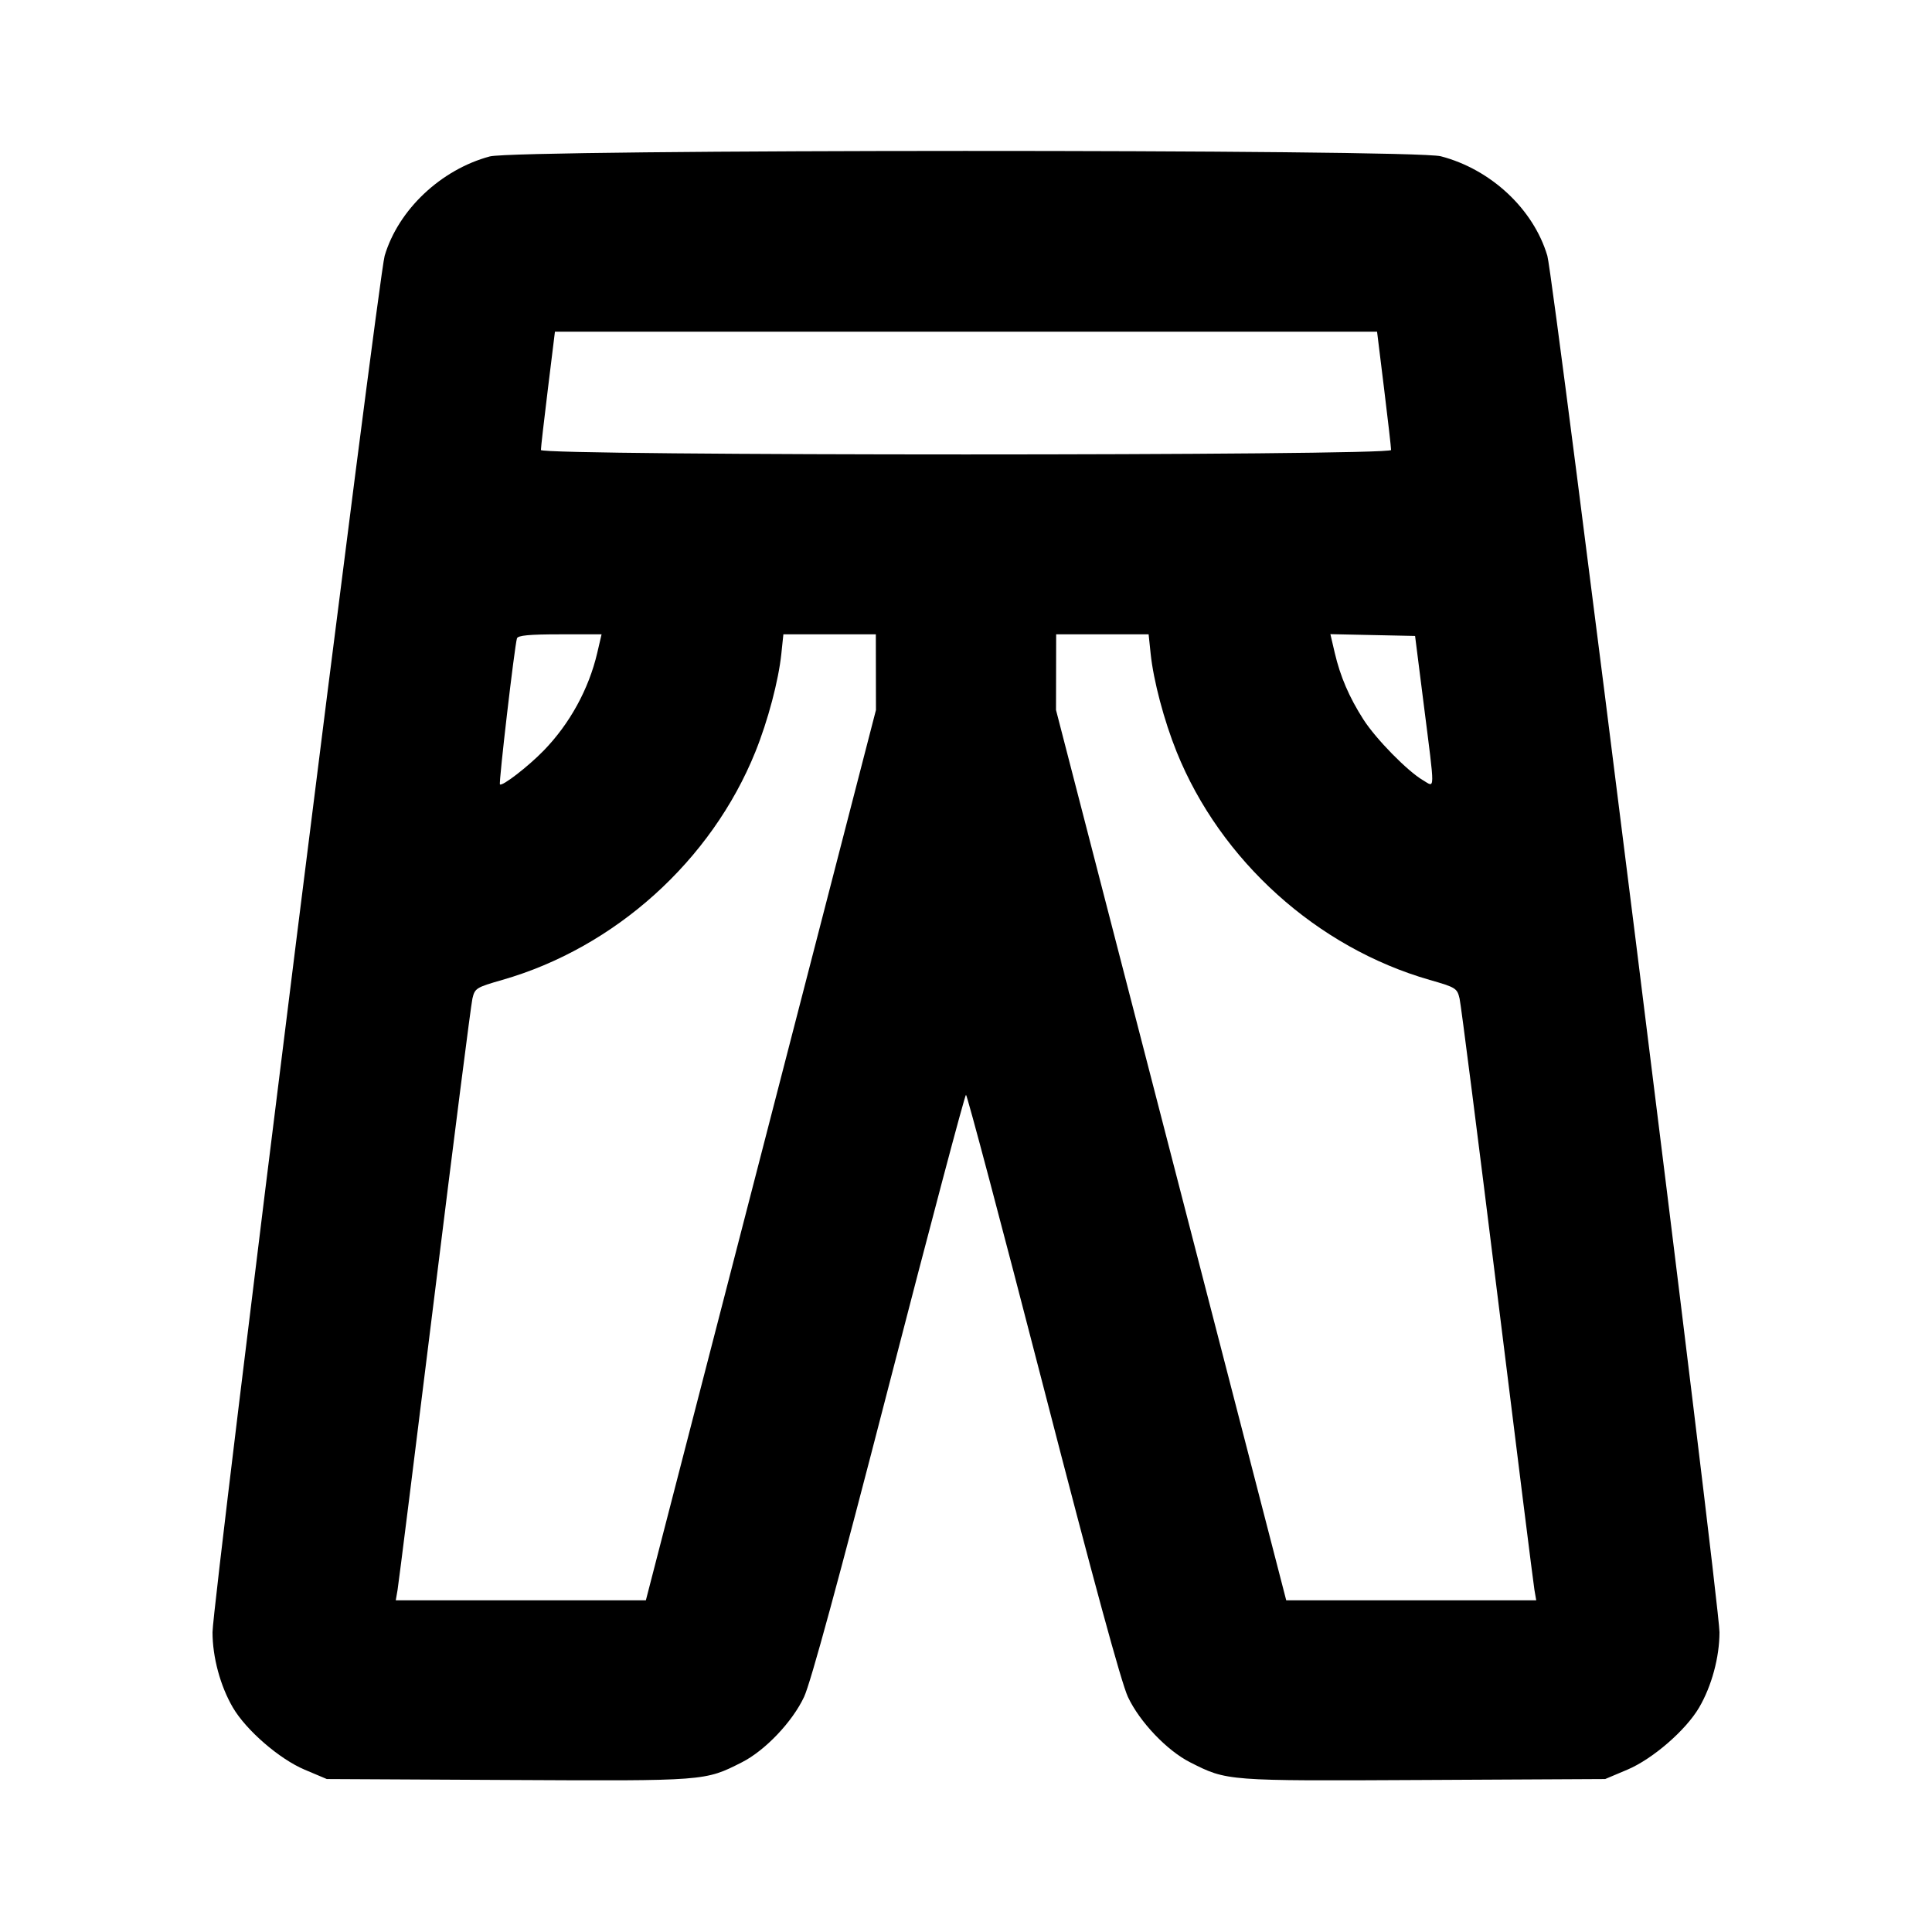 <svg fill="currentColor" viewBox="0 0 256 256" xmlns="http://www.w3.org/2000/svg"><path d="M64.898 20.729 C 58.416 22.472,52.787 27.791,50.970 33.888 C 50.133 36.700,28.160 212.390,28.160 216.275 C 28.160 219.589,29.196 223.421,30.860 226.260 C 32.626 229.273,37.018 233.075,40.369 234.492 L 43.307 235.733 67.353 235.857 C 93.562 235.991,93.388 236.005,98.306 233.513 C 101.379 231.955,104.993 228.156,106.542 224.853 C 107.414 222.995,111.123 209.379,117.785 183.573 C 123.253 162.395,127.849 145.067,127.998 145.067 C 128.148 145.067,132.744 162.395,138.212 183.573 C 144.893 209.452,148.580 222.990,149.456 224.853 C 151.007 228.156,154.623 231.956,157.694 233.513 C 162.612 236.005,162.438 235.991,188.647 235.857 L 212.693 235.733 215.631 234.492 C 218.982 233.075,223.374 229.273,225.140 226.260 C 226.804 223.421,227.840 219.589,227.840 216.275 C 227.840 212.390,205.867 36.700,205.030 33.888 C 203.186 27.698,197.551 22.435,190.918 20.707 C 187.239 19.749,68.466 19.769,64.898 20.729 M183.400 51.520 C 183.913 55.685,184.330 59.333,184.326 59.627 C 184.317 60.411,71.683 60.411,71.674 59.627 C 71.670 59.333,72.087 55.685,72.600 51.520 L 73.532 43.947 128.000 43.947 L 182.468 43.947 183.400 51.520 M79.138 86.510 C 78.019 91.306,75.489 95.918,72.026 99.472 C 69.967 101.586,66.541 104.230,66.245 103.934 C 66.066 103.755,68.182 85.603,68.500 84.587 C 68.622 84.196,70.144 84.053,74.189 84.053 L 79.711 84.053 79.138 86.510 M116.061 89.067 L 116.069 94.080 100.824 153.067 L 85.580 212.053 69.010 212.053 L 52.441 212.053 52.680 210.667 C 52.811 209.904,55.020 192.288,57.590 171.520 C 60.159 150.752,62.412 133.113,62.597 132.322 C 62.919 130.945,63.090 130.838,66.560 129.843 C 81.490 125.559,94.281 114.032,100.090 99.624 C 101.754 95.498,103.160 90.190,103.532 86.630 L 103.802 84.053 109.927 84.053 L 116.053 84.053 116.061 89.067 M152.468 86.630 C 152.840 90.190,154.246 95.498,155.910 99.624 C 161.719 114.032,174.510 125.559,189.440 129.843 C 192.910 130.838,193.081 130.945,193.403 132.322 C 193.588 133.113,195.841 150.752,198.410 171.520 C 200.980 192.288,203.189 209.904,203.320 210.667 L 203.559 212.053 186.996 212.053 L 170.433 212.053 155.180 153.067 L 139.927 94.080 139.937 89.067 L 139.947 84.053 146.073 84.053 L 152.198 84.053 152.468 86.630 M188.666 93.440 C 190.164 105.273,190.175 104.335,188.550 103.384 C 186.493 102.180,182.302 97.904,180.656 95.330 C 178.770 92.381,177.594 89.646,176.859 86.498 L 176.283 84.029 181.894 84.148 L 187.505 84.267 188.666 93.440 " stroke="none" fill-rule="evenodd"></path></svg>